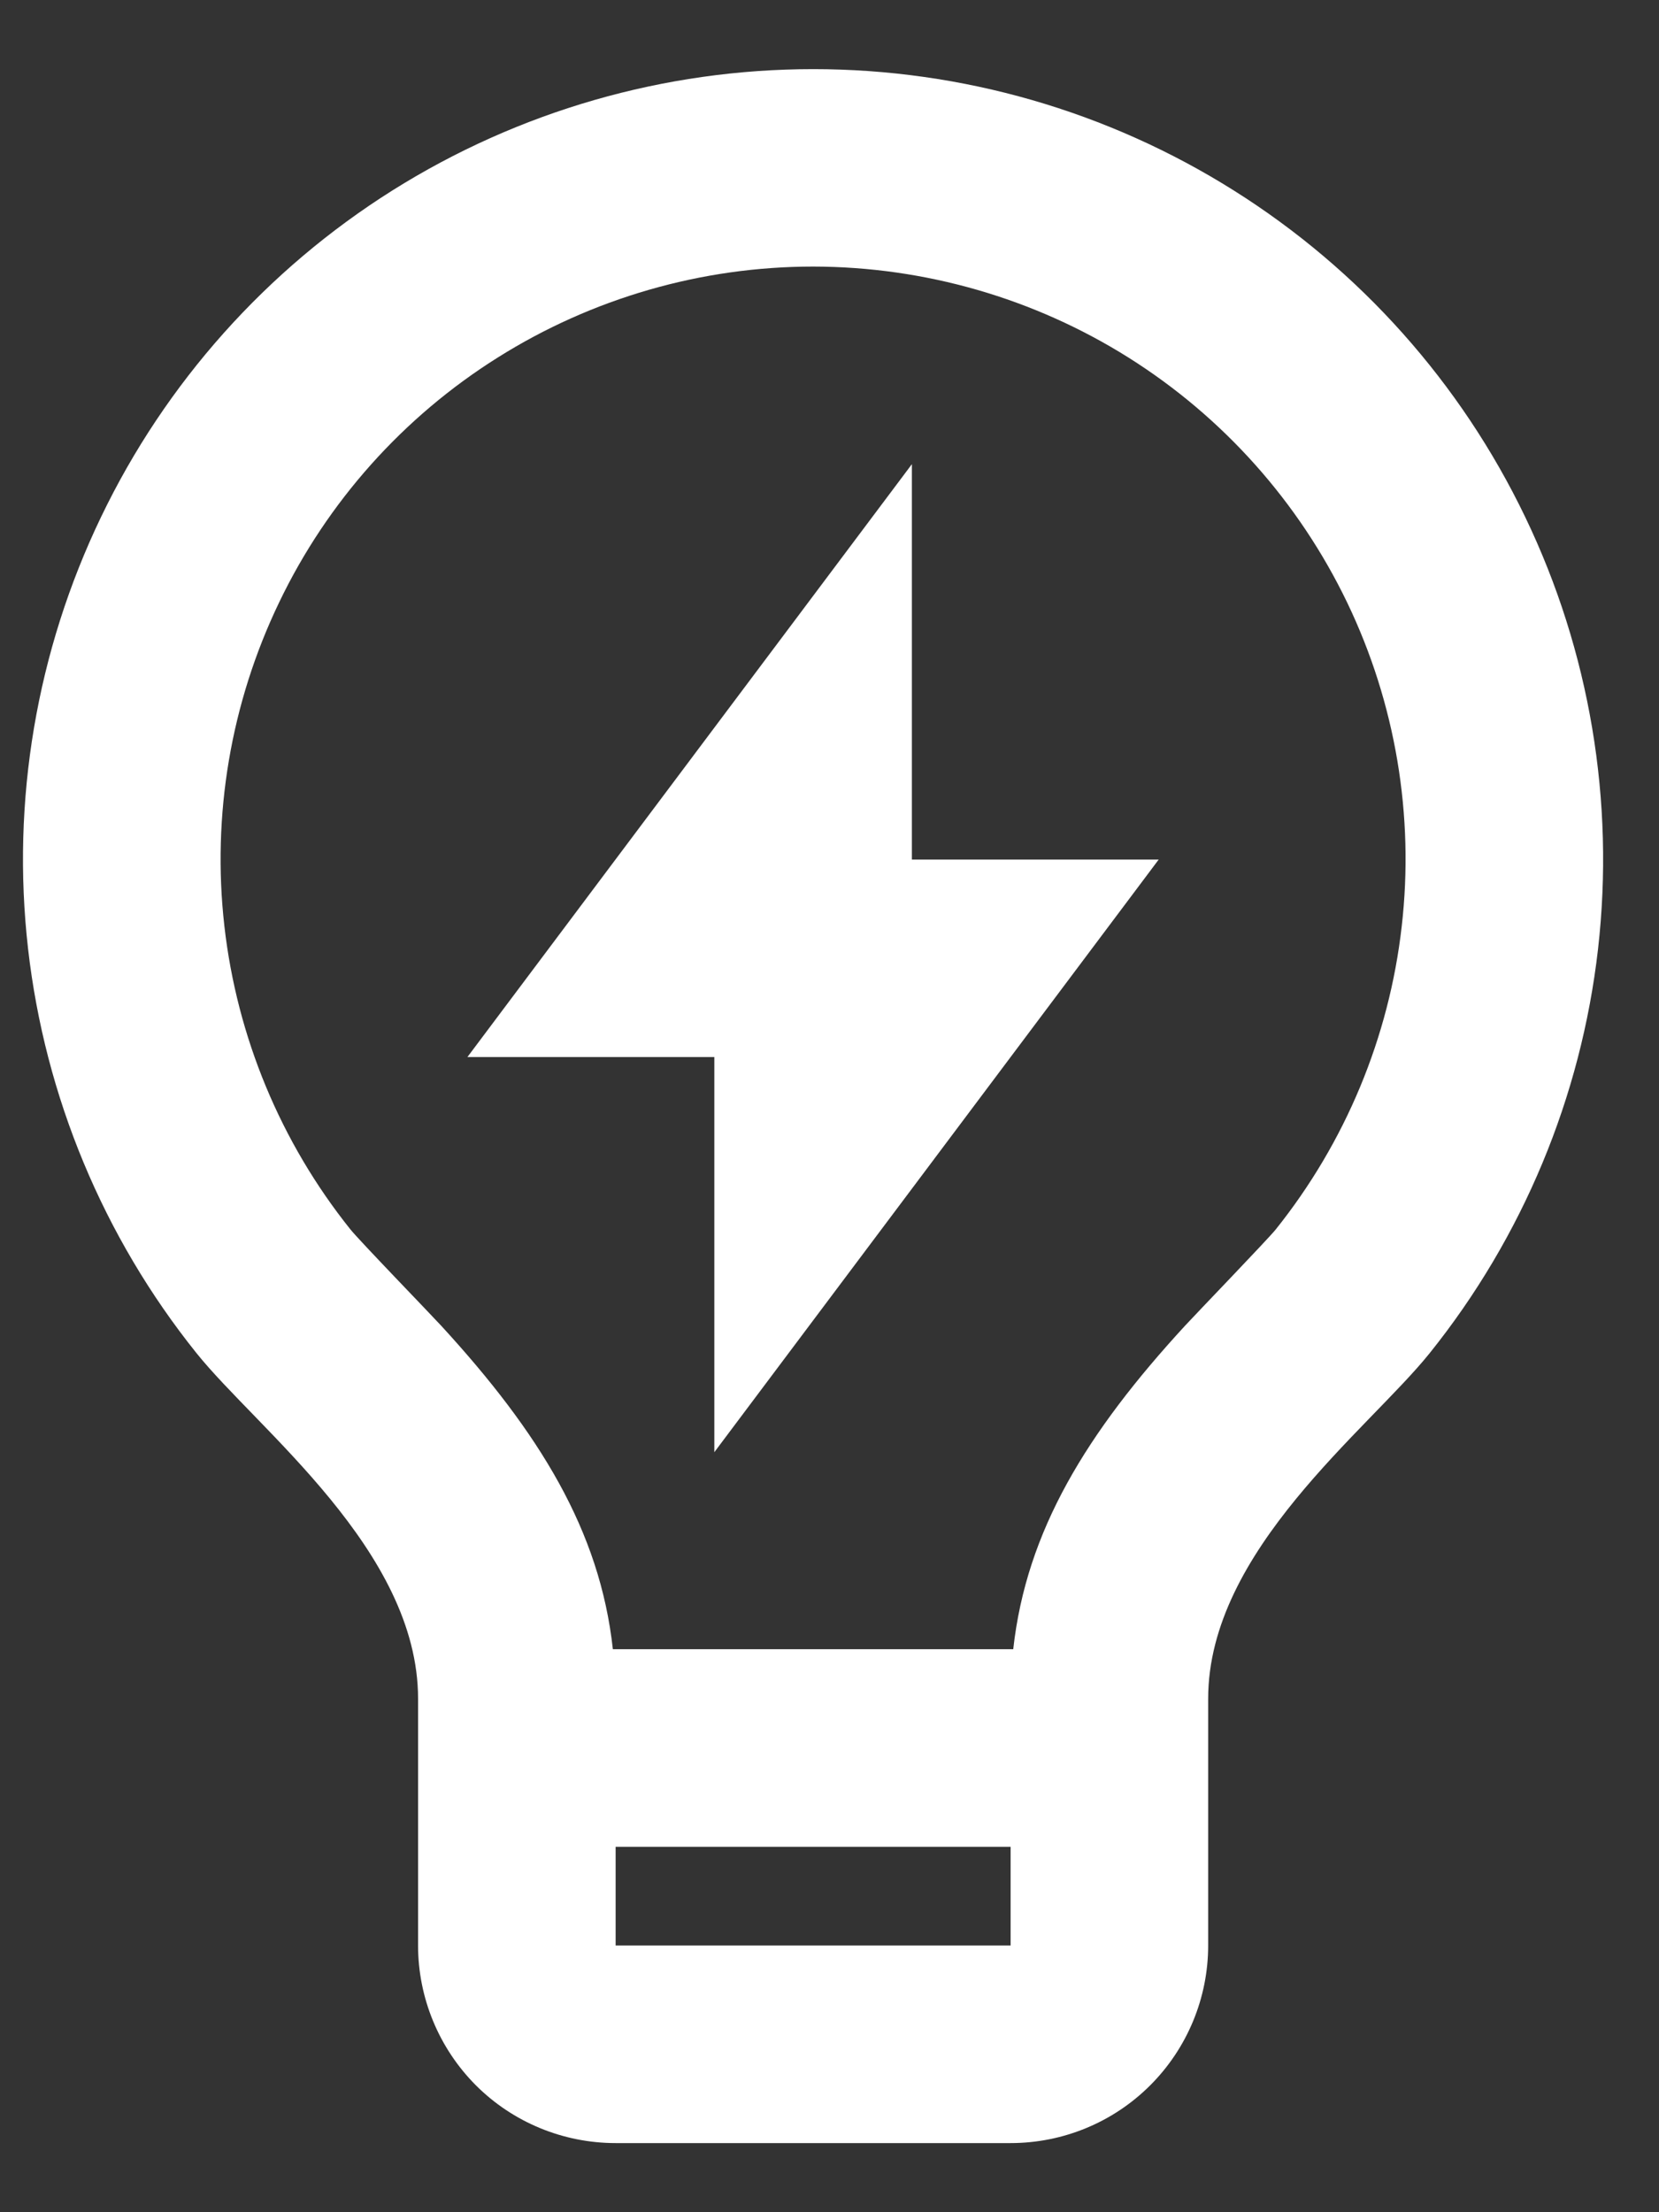 <svg width="12" height="16" viewBox="0 0 12 16" fill="none" xmlns="http://www.w3.org/2000/svg">
<rect x="0" y="0" width="12" height="16" fill="#333333" stroke="none"/>
<path d="M4.433 11.928H7.329C7.424 11.07 7.861 10.361 8.572 9.588C8.653 9.5 9.166 8.968 9.227 8.893C9.732 8.262 10.048 7.502 10.139 6.7C10.231 5.898 10.094 5.086 9.745 4.359C9.395 3.631 8.847 3.017 8.164 2.587C7.48 2.157 6.689 1.929 5.882 1.928C5.075 1.928 4.284 2.156 3.6 2.586C2.917 3.015 2.368 3.629 2.019 4.357C1.669 5.085 1.532 5.896 1.623 6.698C1.714 7.5 2.03 8.261 2.534 8.891C2.595 8.968 3.11 9.5 3.19 9.587C3.901 10.361 4.339 11.07 4.433 11.928ZM7.31 13.357H4.453V14.071H7.31V13.357ZM1.42 9.785C0.747 8.945 0.325 7.931 0.203 6.862C0.081 5.792 0.264 4.71 0.731 3.739C1.197 2.769 1.928 1.95 2.839 1.377C3.751 0.804 4.805 0.5 5.882 0.5C6.959 0.5 8.013 0.804 8.925 1.378C9.836 1.951 10.567 2.77 11.033 3.741C11.499 4.711 11.681 5.794 11.559 6.864C11.437 7.933 11.015 8.947 10.341 9.787C9.899 10.338 8.739 11.214 8.739 12.286V14.071C8.739 14.45 8.588 14.814 8.32 15.082C8.052 15.35 7.689 15.5 7.31 15.5H4.453C4.074 15.5 3.71 15.35 3.442 15.082C3.175 14.814 3.024 14.45 3.024 14.071V12.286C3.024 11.214 1.863 10.338 1.42 9.785ZM6.596 6.217H8.381L5.167 10.503V7.645H3.381L6.596 3.357V6.217V6.217Z" fill="white"/>
</svg>
